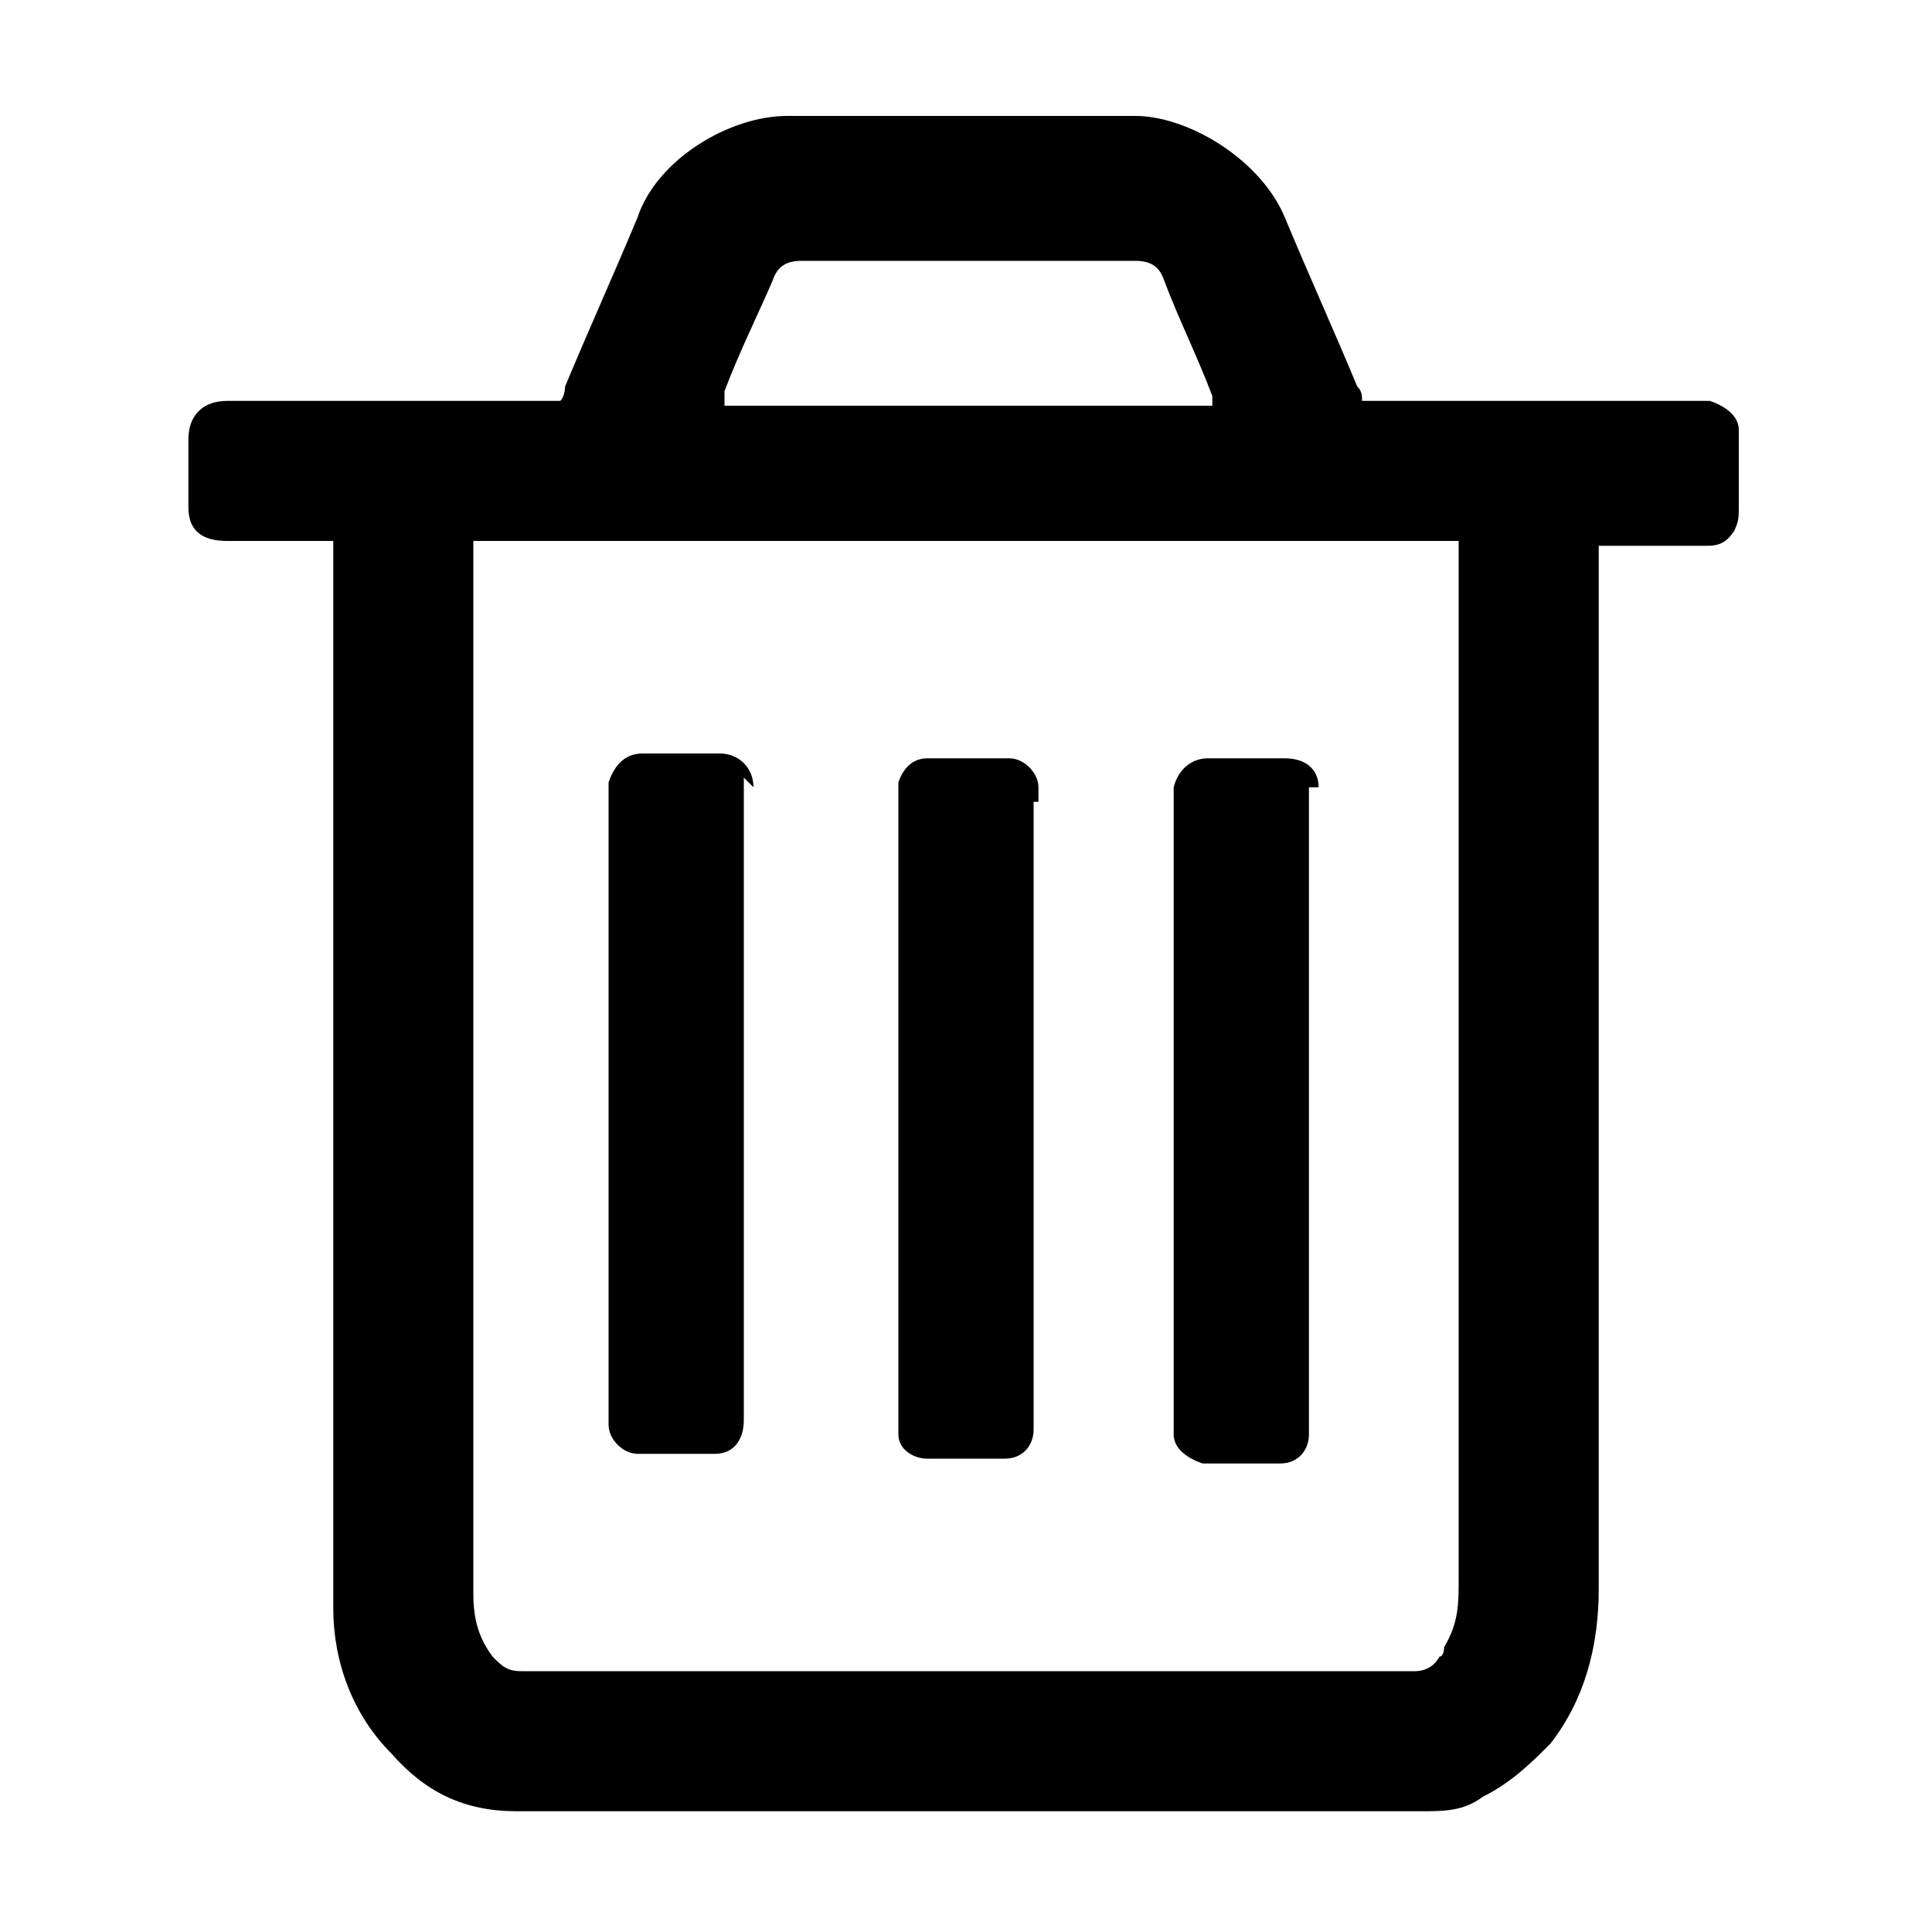 <?xml version="1.0" encoding="UTF-8"?>
<svg id="Capa_1" data-name="Capa 1" xmlns="http://www.w3.org/2000/svg" version="1.1" viewBox="0 0 40 40">
  <defs>
    <style>
      .cls-1 {
        fill: #000;
        stroke-width: 0px;
      }
    </style>
  </defs>
  <path class="cls-1" d="M36,9.2c0,0,0-.2,0-.3,0-.3-.3-.5-.6-.6,0,0-.2,0-.3,0-2.2,0-4.4,0-6.6,0-.1,0-.2,0-.3,0,0-.1,0-.2-.1-.3-.5-1.2-1-2.3-1.5-3.5-.5-1.2-2-2.1-3.1-2.1-2.4,0-4.8,0-7.2,0-1.2,0-2.7.9-3.1,2.1-.5,1.2-1,2.3-1.5,3.5,0,0,0,.2-.1.3-.1,0-.2,0-.3,0-2.2,0-4.4,0-6.6,0-.5,0-.8.3-.8.8,0,.5,0,.9,0,1.4,0,.5.3.7.8.7.4,0,1.8,0,2.2,0,0,.2,0,.3,0,.4,0,7.1,0,14.2,0,21.3,0,.1,0,.2,0,.4,0,1.1.4,2.2,1.2,3,.7.8,1.5,1.2,2.6,1.2,3.1,0,15.6,0,18.7,0,.5,0,.9,0,1.3-.3.6-.3,1-.7,1.4-1.1.7-.9,1-2,1-3.2,0-4.1,0-8.2,0-12.4,0-3,0-6,0-8.9,0-.1,0-.2,0-.3.1,0,1.6,0,2.2,0,.2,0,.4,0,.6-.3.1-.2.1-.3.1-.5,0-.4,0-.9,0-1.3ZM15,8.1c.3-.8.7-1.6,1-2.3.1-.3.3-.4.6-.4,2.3,0,4.6,0,6.9,0,.3,0,.5.1.6.4.3.8.7,1.6,1,2.4,0,0,0,0,0,.2h-10.1c0,0,0-.1,0-.2ZM29.9,34.1c0,0,0,.2-.1.2-.1.2-.3.3-.5.3-6.2,0-12.3,0-18.5,0-.3,0-.4-.1-.6-.3-.3-.4-.4-.8-.4-1.3,0,0,0-.2,0-.3,0-7,0-14.1,0-21.1v-.4h20.4s0,14.4,0,21.5c0,.5,0,.9-.3,1.4Z"/>
  <path class="cls-1" d="M15.6,16.3c0-.4-.3-.7-.7-.7-.5,0-1.1,0-1.6,0-.4,0-.6.3-.7.6,0,0,0,.2,0,.3,0,4.2,0,8.5,0,12.7,0,0,0,.2,0,.3,0,.3.3.6.6.6.5,0,1.1,0,1.6,0,.4,0,.6-.3.6-.7,0,0,0-.2,0-.3,0-2.1,0-4.3,0-6.4,0-2.1,0-4.2,0-6.3,0,0,0-.2,0-.3Z"/>
  <path class="cls-1" d="M21.5,16.6c0-.1,0-.2,0-.3,0-.3-.3-.6-.6-.6-.6,0-1.1,0-1.7,0-.3,0-.5.2-.6.5,0,.1,0,.3,0,.4,0,4.2,0,8.5,0,12.7,0,.1,0,.2,0,.4,0,.3.3.5.6.5.5,0,1.1,0,1.6,0,.4,0,.6-.3.6-.6,0,0,0-.2,0-.3,0-2.1,0-4.2,0-6.4,0-2.1,0-4.2,0-6.3Z"/>
  <path class="cls-1" d="M27.3,16.3c0-.4-.3-.6-.7-.6-.5,0-1.1,0-1.6,0-.3,0-.6.2-.7.6,0,0,0,.2,0,.3,0,4.3,0,8.5,0,12.8,0,.1,0,.2,0,.3,0,.3.3.5.6.6.5,0,1.1,0,1.6,0,.4,0,.6-.3.6-.6,0-.1,0-.2,0-.4,0-2.1,0-4.2,0-6.3,0-2.1,0-4.2,0-6.3,0-.1,0-.2,0-.4Z"/>
</svg>